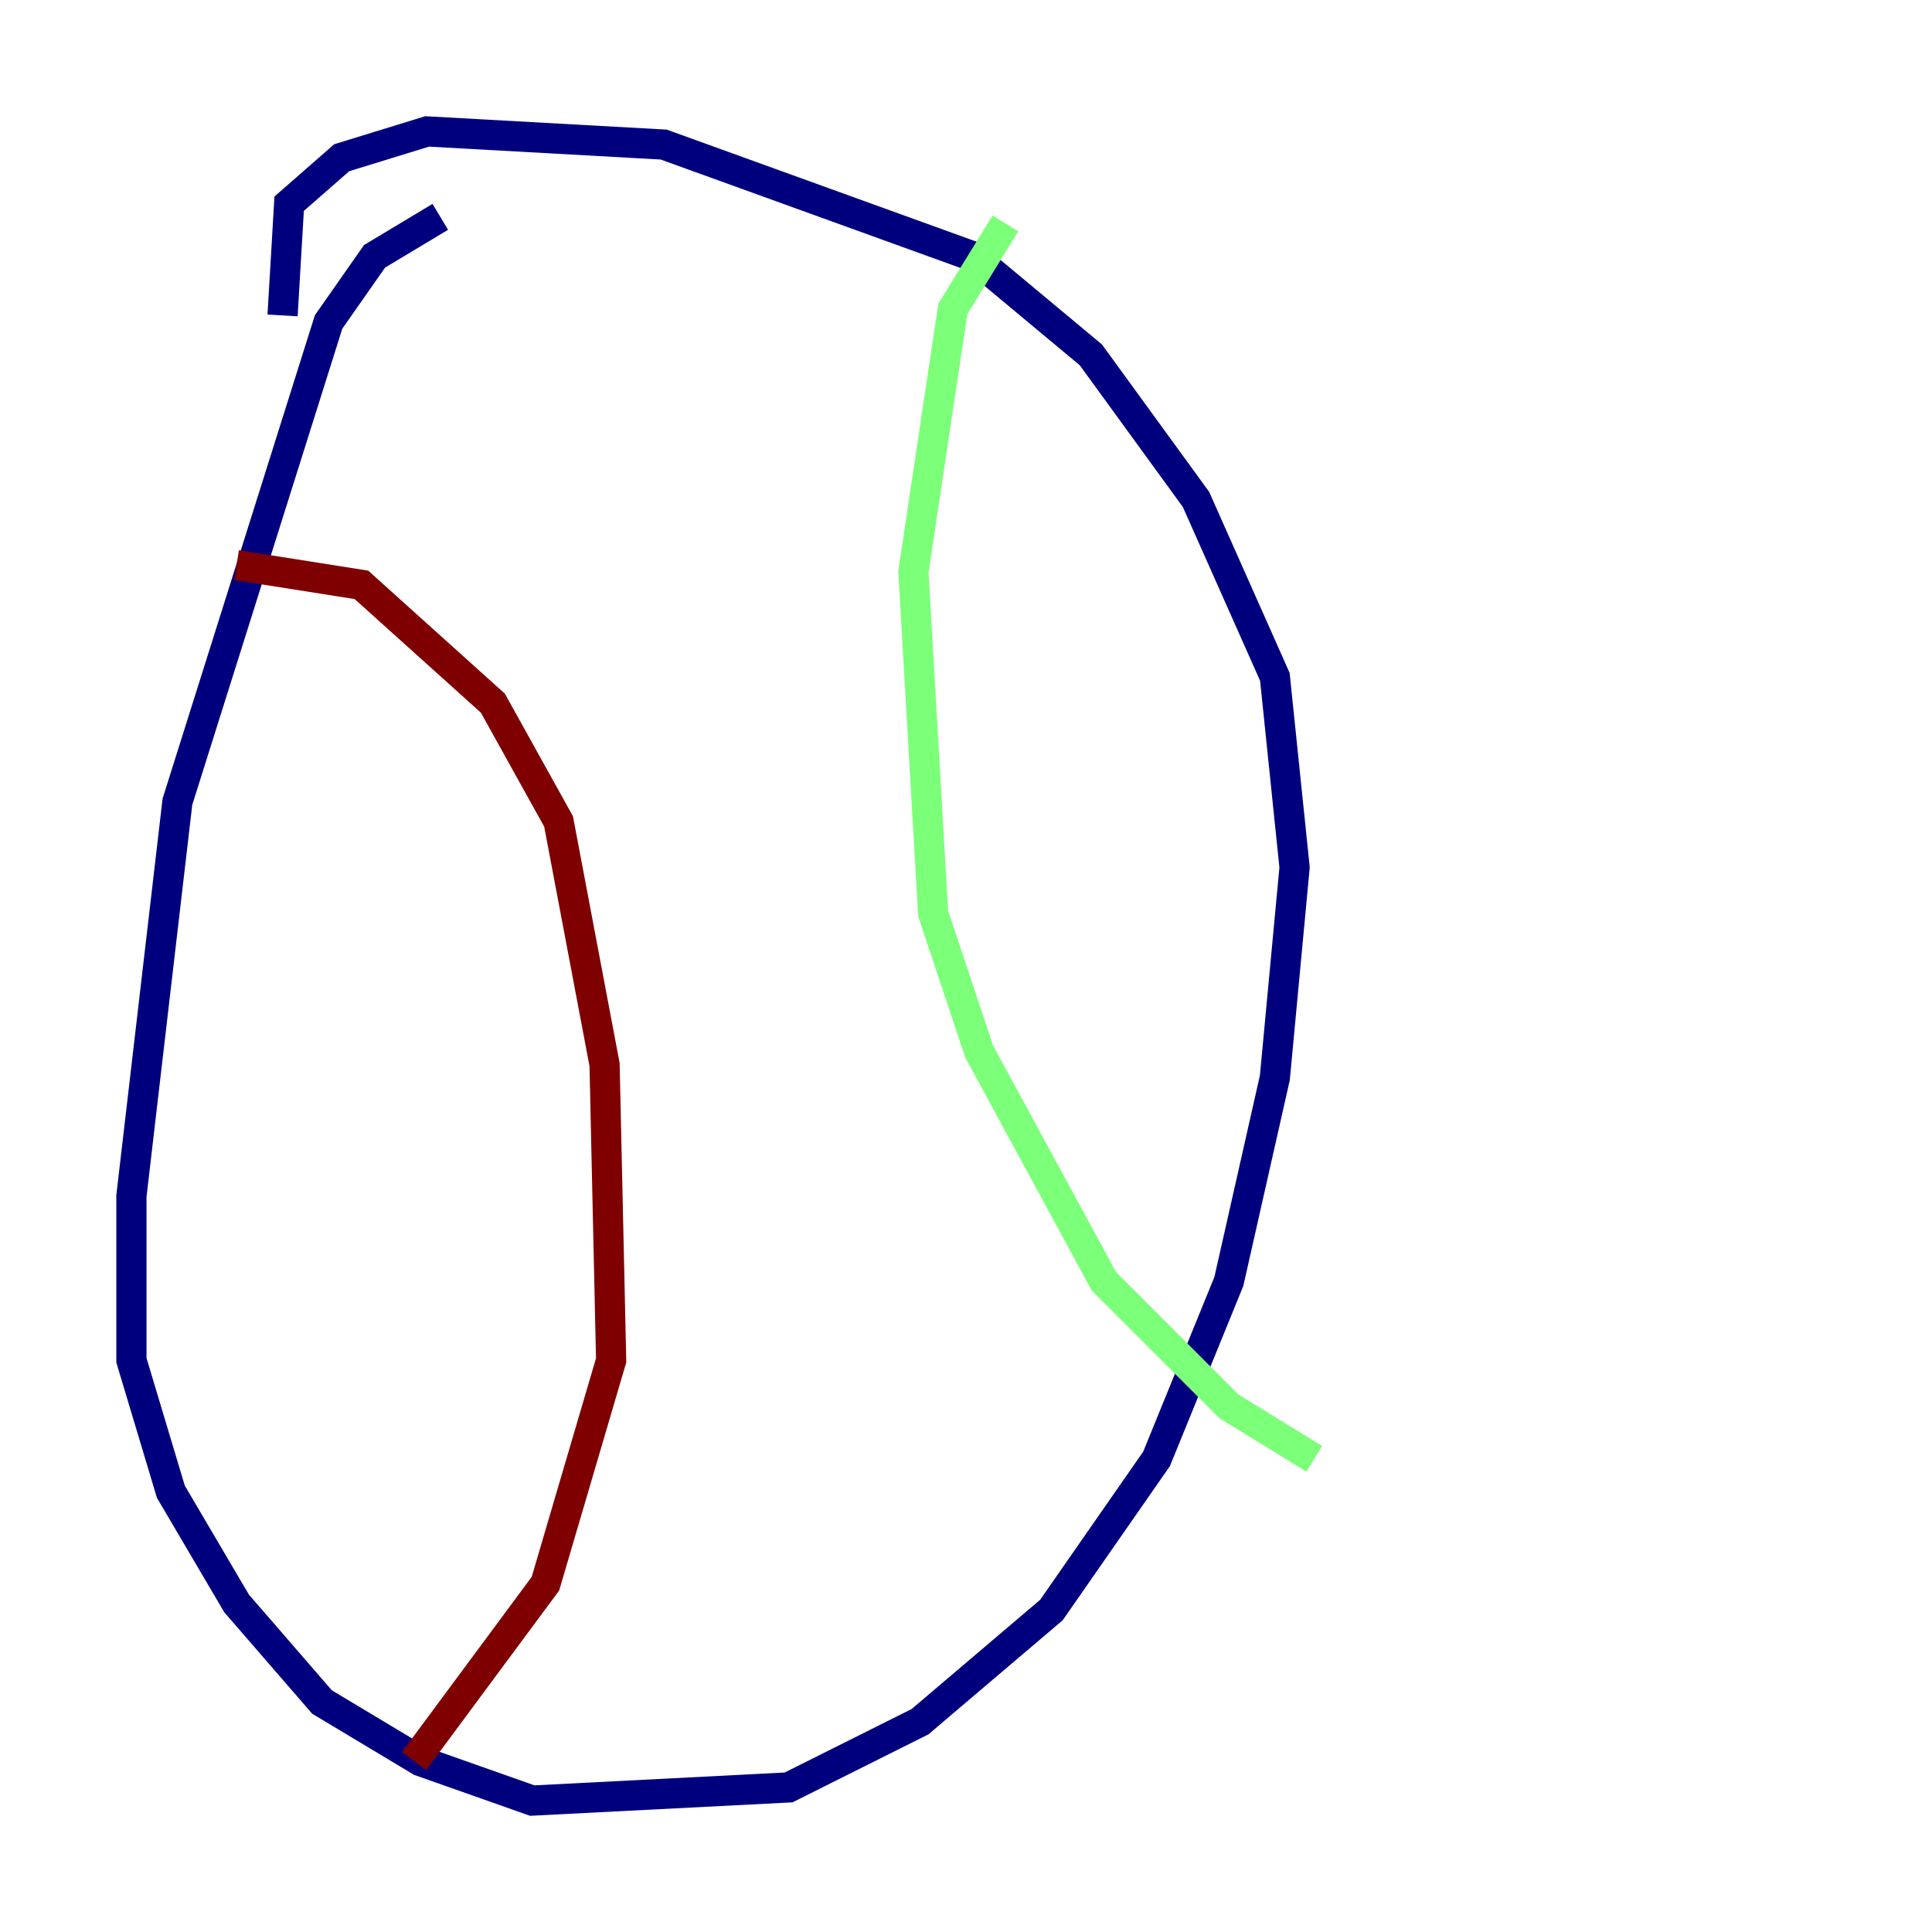<?xml version="1.0" encoding="utf-8" ?>
<svg baseProfile="tiny" height="128" version="1.2" viewBox="0,0,128,128" width="128" xmlns="http://www.w3.org/2000/svg" xmlns:ev="http://www.w3.org/2001/xml-events" xmlns:xlink="http://www.w3.org/1999/xlink"><defs /><polyline fill="none" points="29.17,14.367 24.816,16.98 21.769,21.333 11.755,53.116 8.707,79.238 8.707,90.122 11.32,98.83 15.674,106.231 21.333,112.762 27.864,116.68 35.265,119.293 52.245,118.422 60.952,114.068 69.66,106.667 76.626,96.653 81.415,84.898 84.463,71.401 85.769,57.469 84.463,44.843 79.238,33.088 72.272,23.51 64.435,16.98 43.973,9.578 28.299,8.707 22.64,10.449 19.157,13.497 18.721,20.898" stroke="#00007f" stroke-width="2" /><polyline fill="none" points="66.612,14.803 63.129,20.463 60.517,37.878 61.823,60.517 64.871,69.66 73.143,84.898 81.415,93.17 87.075,96.653" stroke="#7cff79" stroke-width="2" /><polyline fill="none" points="15.674,37.442 23.946,38.748 32.653,46.585 37.007,54.422 40.054,70.531 40.49,90.122 36.136,104.925 27.429,116.68" stroke="#7f0000" stroke-width="2" /></svg>